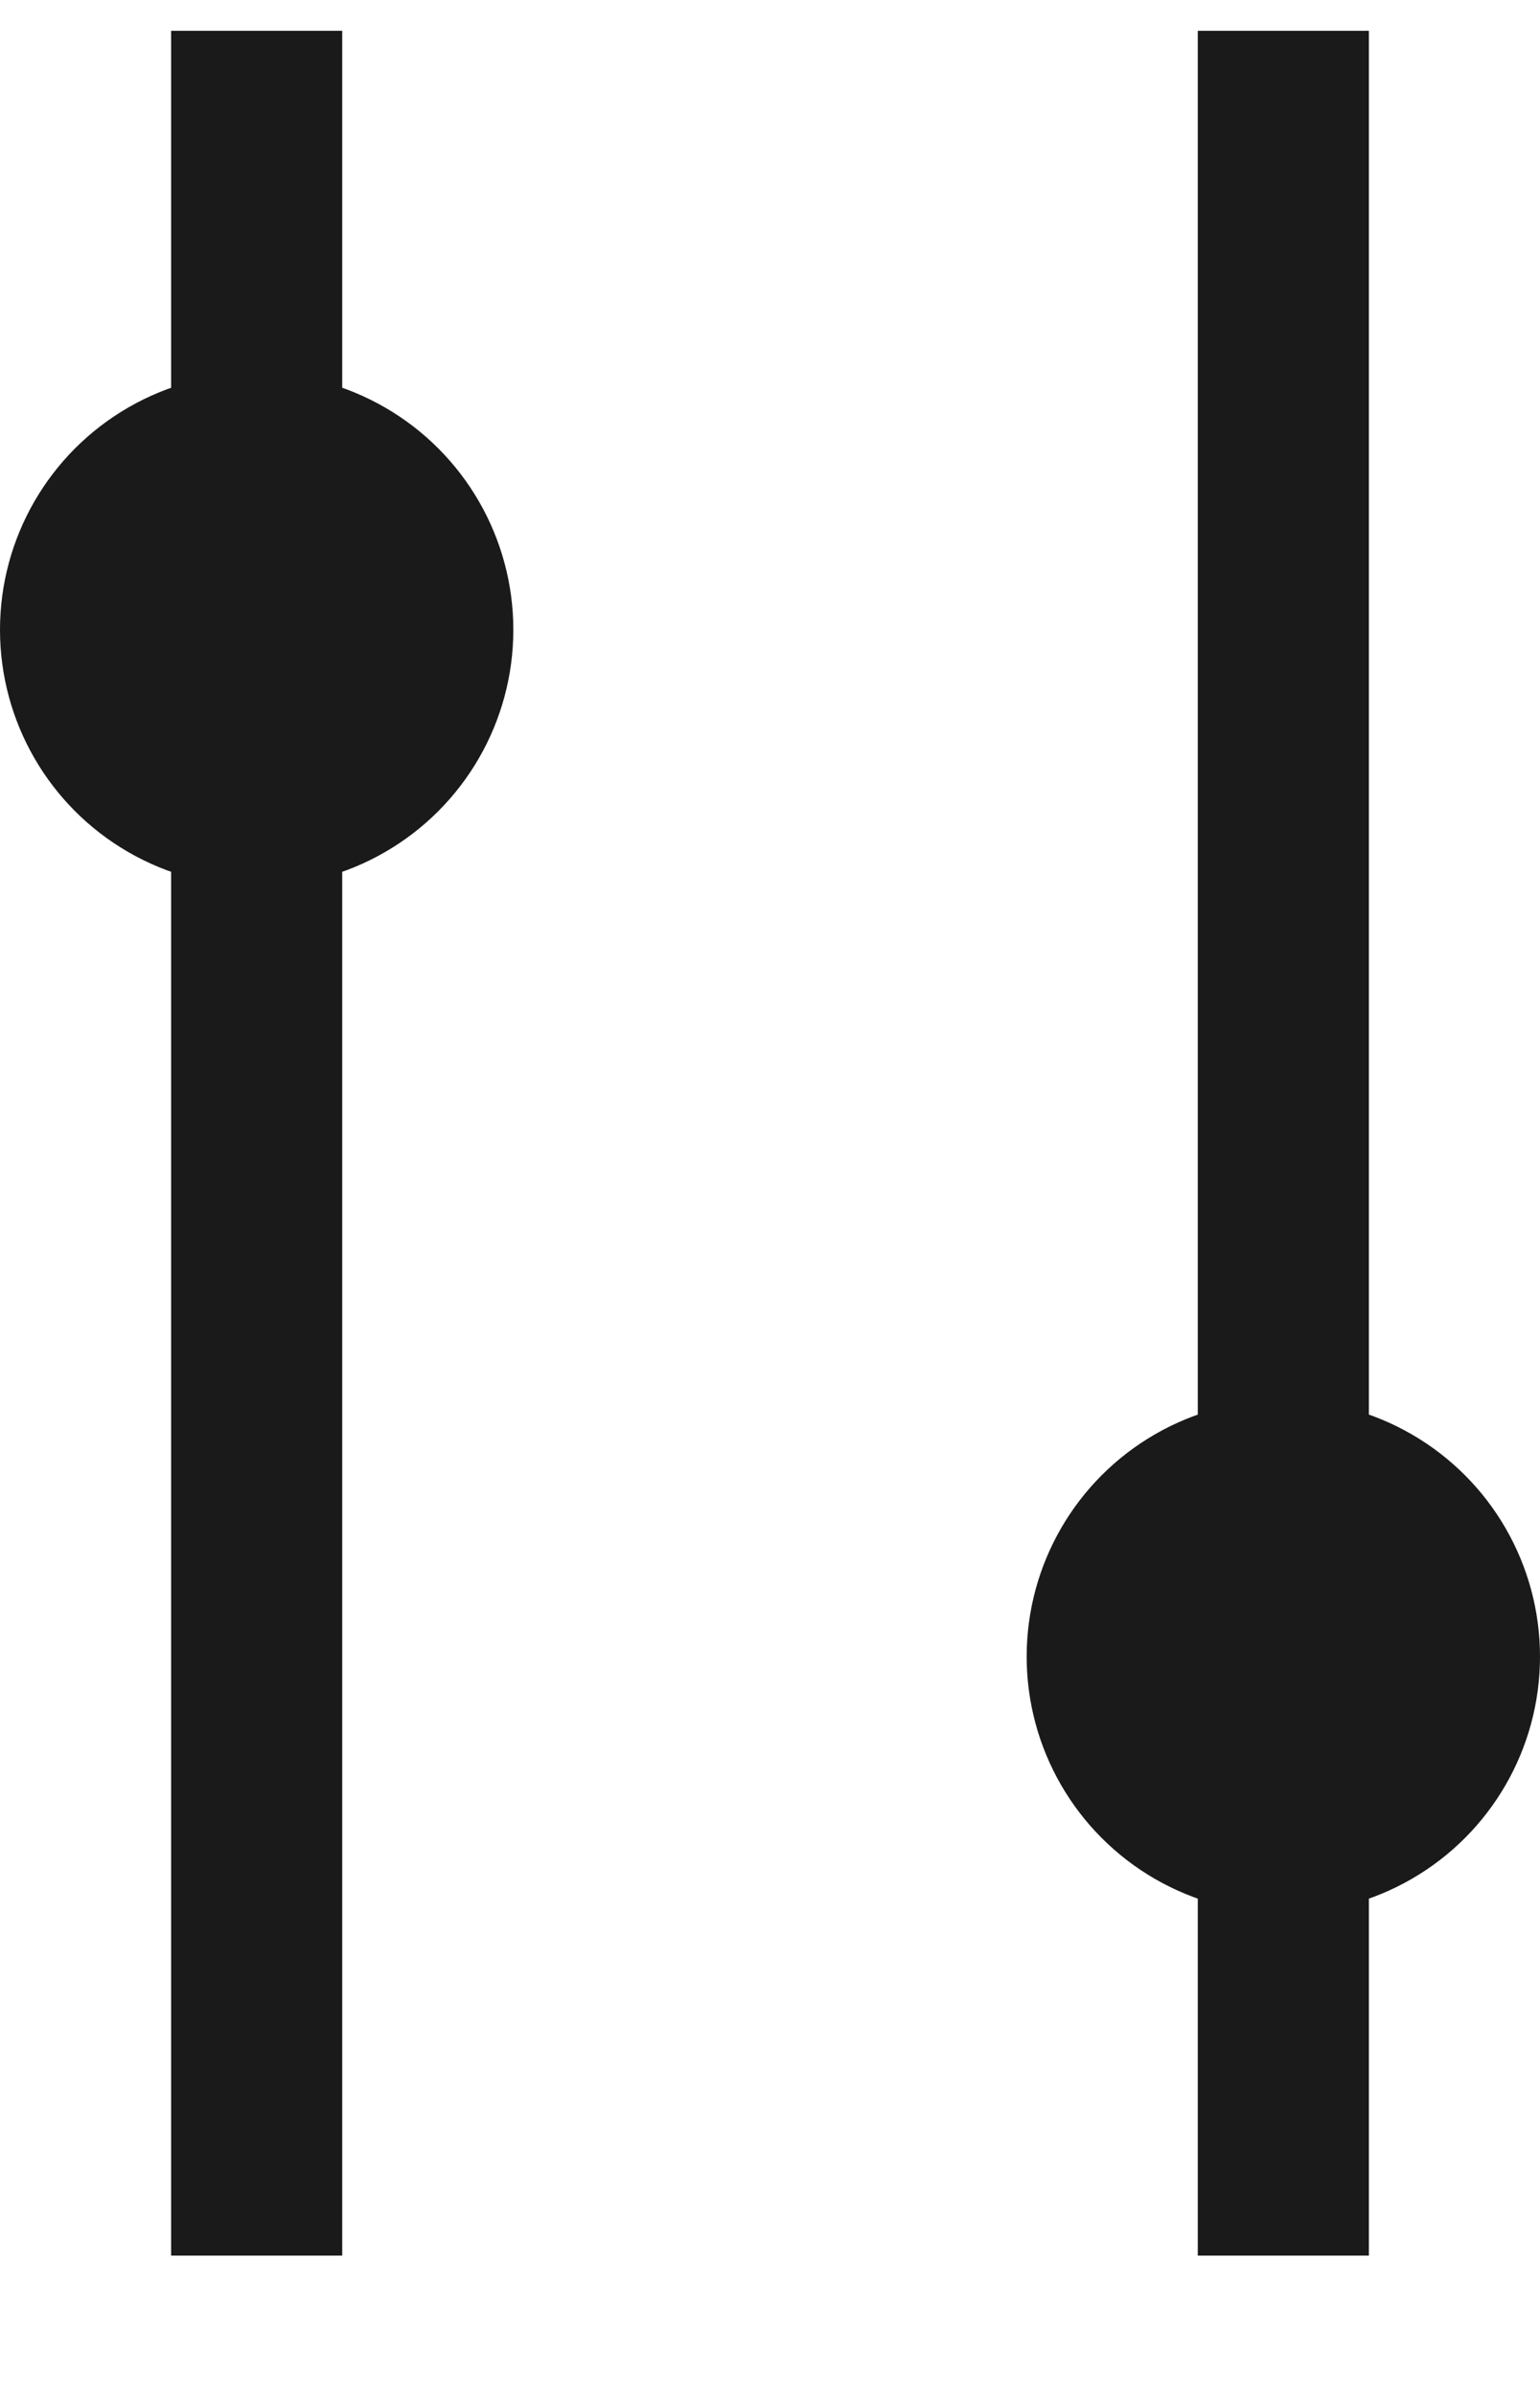 <svg width="9" height="14" viewBox="0 0 9 14" fill="none" xmlns="http://www.w3.org/2000/svg">
<line x1="7.5" y1="0.18" x2="7.5" y2="13.18" stroke="#1A1A1A"/>
<line x1="1.5" y1="0.18" x2="1.5" y2="13.18" stroke="#1A1A1A"/>
<circle cx="1.5" cy="3.68" r="1.5" fill="#1A1A1A"/>
<circle cx="7.5" cy="9.68" r="1.5" fill="#1A1A1A"/>
</svg>
